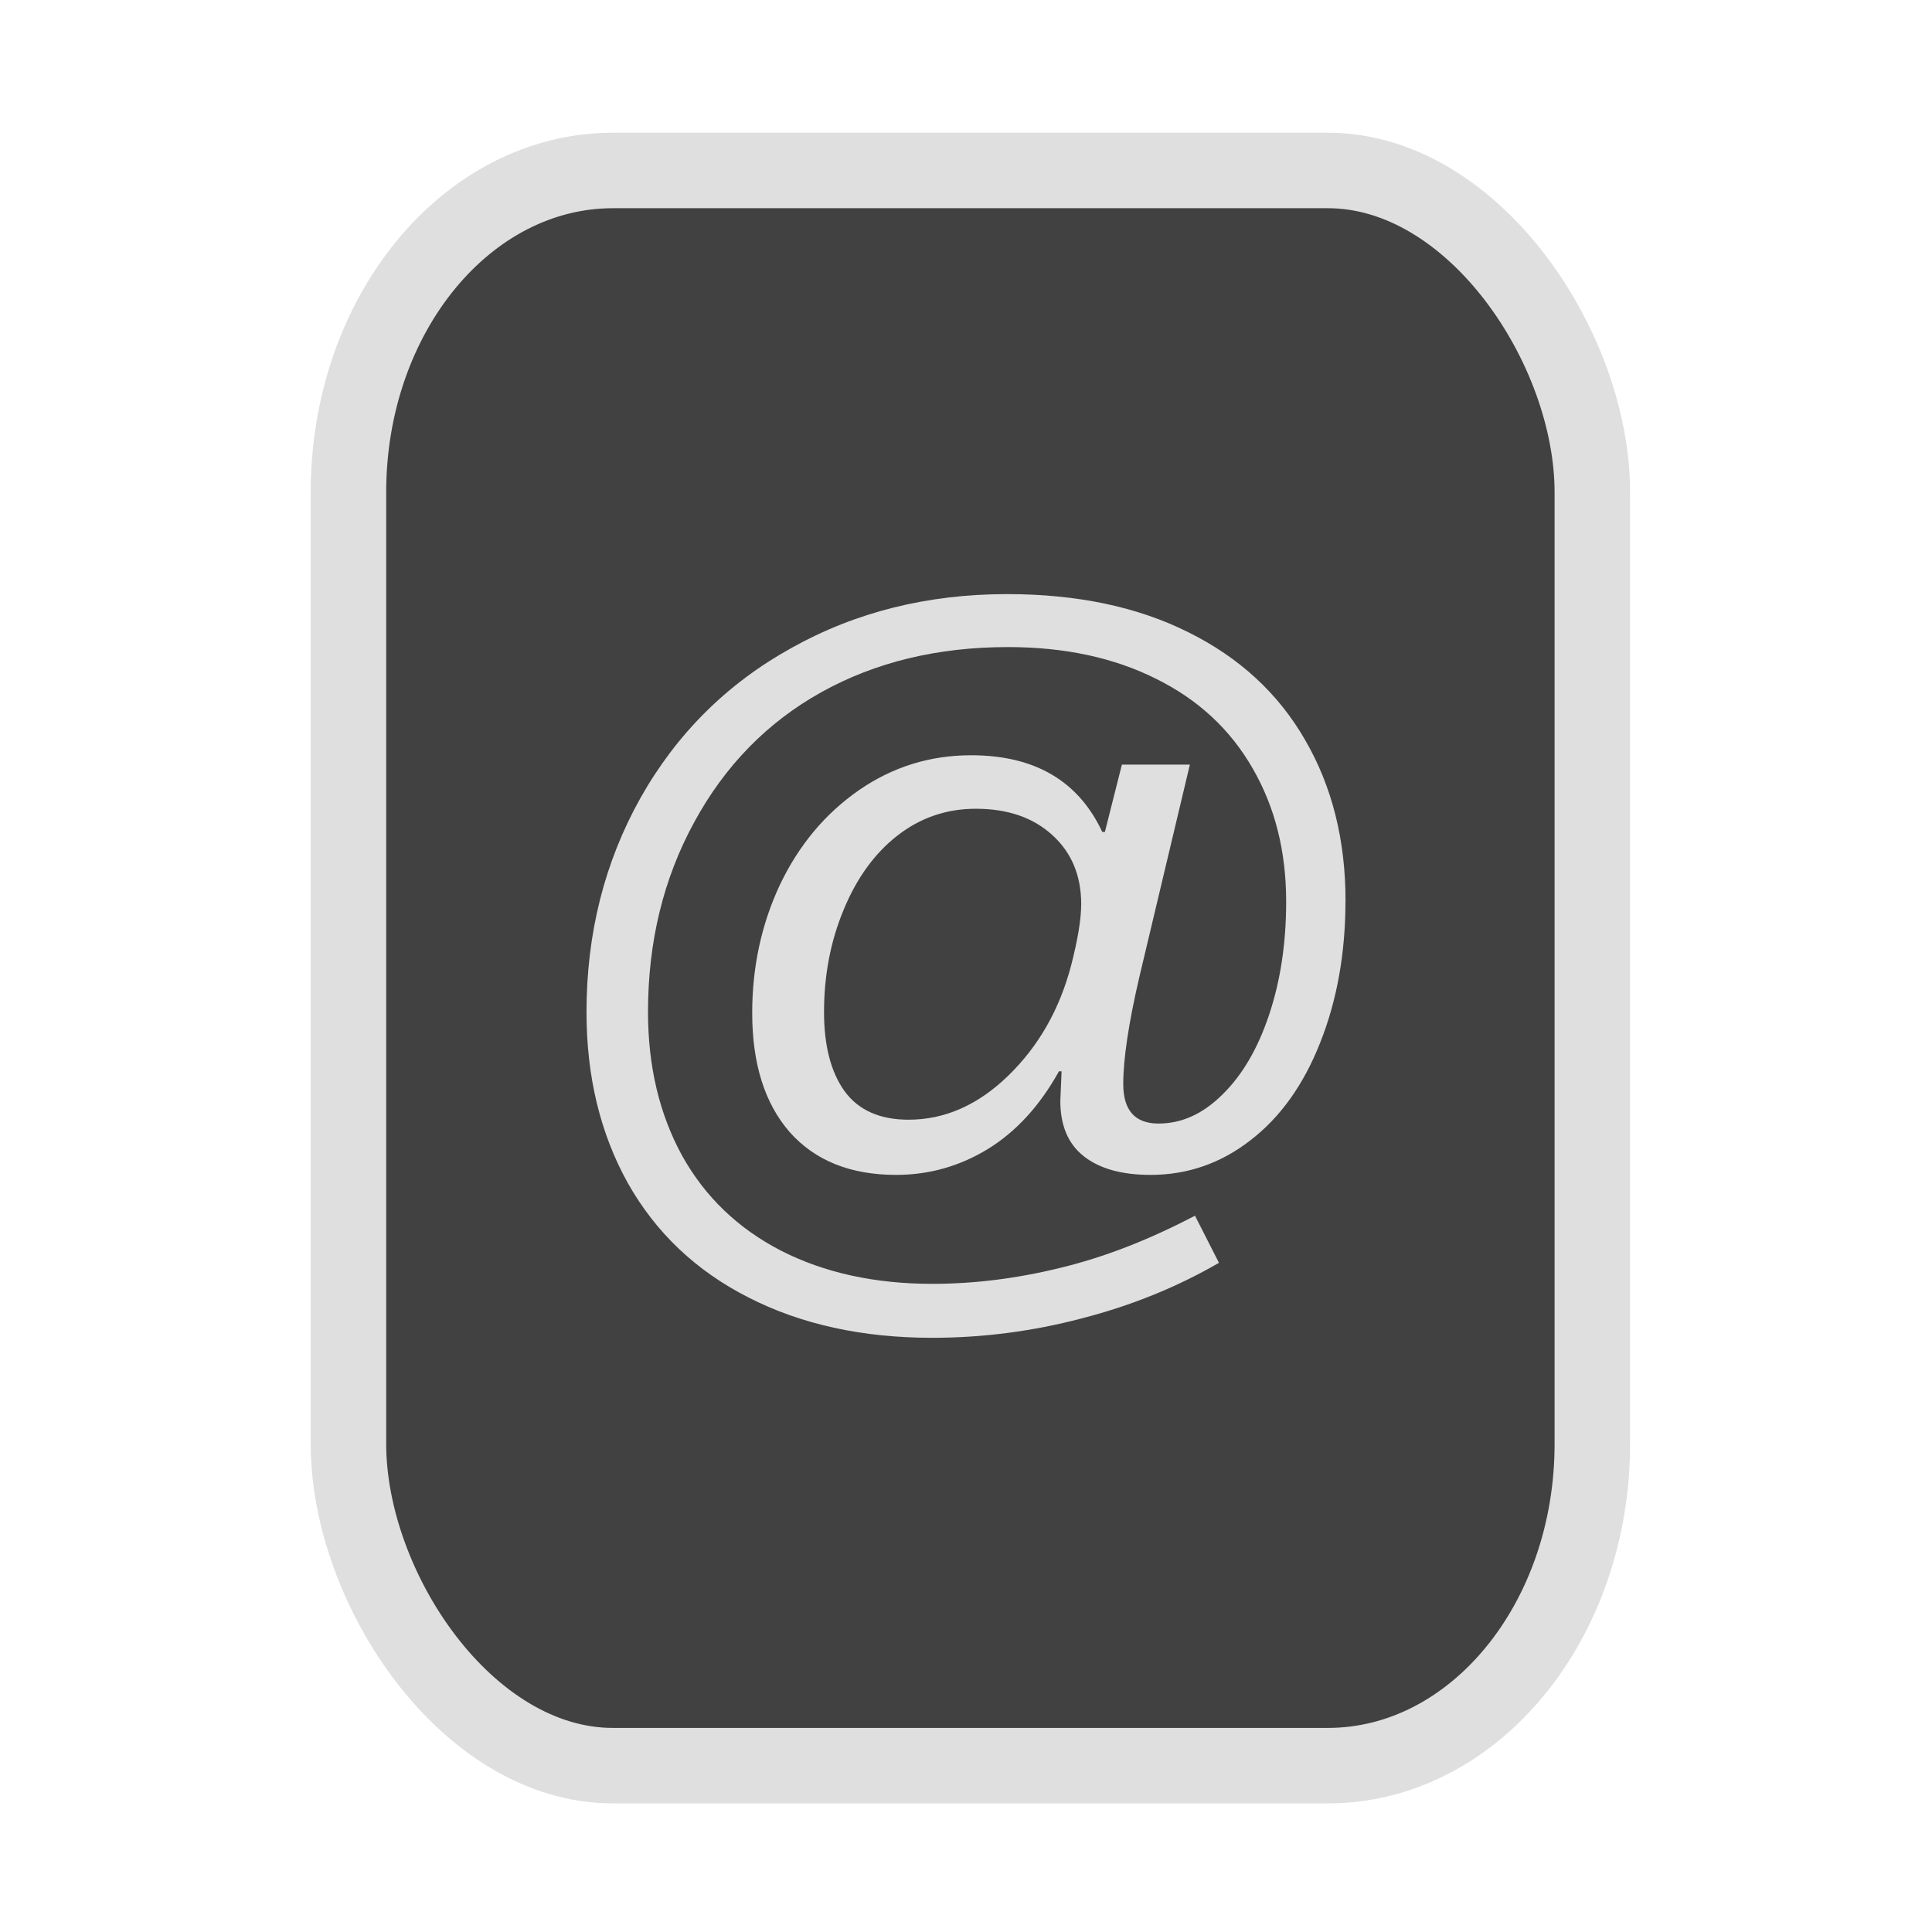 <?xml version="1.0" encoding="UTF-8" standalone="no"?>
<svg
   width="64"
   height="64"
   version="1.1"
   id="svg73"
   sodipodi:docname="application-blank.svg"
   inkscape:version="1.3.2 (091e20ef0f, 2023-11-25)"
   xmlns:inkscape="http://www.inkscape.org/namespaces/inkscape"
   xmlns:sodipodi="http://sodipodi.sourceforge.net/DTD/sodipodi-0.dtd"
   xmlns="http://www.w3.org/2000/svg"
   xmlns:svg="http://www.w3.org/2000/svg"
   xmlns:rdf="http://www.w3.org/1999/02/22-rdf-syntax-ns#"
   xmlns:cc="http://creativecommons.org/ns#"
   xmlns:dc="http://purl.org/dc/elements/1.1/">
  <sodipodi:namedview
     pagecolor="#f5f7fa"
     bordercolor="#666666"
     borderopacity="1"
     objecttolerance="10"
     gridtolerance="10"
     guidetolerance="10"
     inkscape:pageopacity="0"
     inkscape:pageshadow="2"
     inkscape:window-width="1377"
     inkscape:window-height="886"
     id="namedview75"
     showgrid="false"
     inkscape:zoom="4.4470387"
     inkscape:cx="47.784608"
     inkscape:cy="14.054296"
     inkscape:window-x="119"
     inkscape:window-y="32"
     inkscape:window-maximized="0"
     inkscape:current-layer="g877"
     inkscape:document-rotation="0"
     inkscape:pagecheckerboard="0"
     inkscape:showpageshadow="2"
     inkscape:deskcolor="#d1d1d1" />
  <defs
     id="defs29">
    <linearGradient
       id="b"
       x1="399.57"
       x2="399.57"
       y1="545.8"
       y2="517.8"
       gradientTransform="matrix(2.143,0,0,2.143,-825.864,-1107.666)"
       gradientUnits="userSpaceOnUse">
      <stop
         stop-color="#3889e9"
         offset="0"
         id="stop2" />
      <stop
         stop-color="#5ea5fb"
         offset="1"
         id="stop4" />
    </linearGradient>
    <linearGradient
       id="d"
       x2="1"
       gradientTransform="matrix(14.906,-4.711,4.711,14.906,322.05,998.27)"
       gradientUnits="userSpaceOnUse">
      <stop
         stop-color="#fafafa"
         offset="0"
         id="stop7" />
      <stop
         stop-color="#aaa"
         offset="1"
         id="stop8" />
    </linearGradient>
    <linearGradient
       id="e"
       x2="1"
       gradientTransform="matrix(21.44,0,0,21.44,26.636,1159.779)"
       gradientUnits="userSpaceOnUse">
      <stop
         stop-color="#f0f0f0"
         offset="0"
         id="stop9" />
      <stop
         stop-color="#b7f1ff"
         offset="1"
         id="stop10" />
    </linearGradient>
    <linearGradient
       id="_Linear2"
       x2="1"
       gradientTransform="matrix(-0.337,-17.589,17.589,-0.337,289.637,32.316)"
       gradientUnits="userSpaceOnUse">
      <stop
         style="stop-color:#fefffe"
         offset="0"
         id="stop5" />
      <stop
         style="stop-color:#f1f1f0"
         offset="1"
         id="stop6" />
    </linearGradient>
  </defs>
  <circle
     cx="32.516"
     cy="31.878"
     r="0"
     fill="url(#b)"
     stroke-width="1.571"
     id="circle41"
     style="fill:url(#b)" />
  <g
     aria-label="GZ"
     transform="matrix(1.221,0,0,0.819,0.496,-0.166)"
     id="text93"
     style="font-weight:bold;font-size:11.526px;line-height:1.25;font-family:sans-serif;-inkscape-font-specification:'sans-serif Bold';fill:#f2f2f2;stroke-width:0.288" />
  <g
     id="g877"
     transform="matrix(1.1,0,0,1.1,-3.185,-3.207)">
    <rect
       x="13.389"
       y="8.049"
       width="37.459"
       height="48.039"
       rx="7.966"
       ry="9.69"
       fill="url(#linearGradient862)"
       stroke-width="3.054"
       id="rect35-7-3"
       style="fill:#414141;fill-opacity:1;stroke:#dfdfdf;stroke-width:2.273;stroke-dasharray:none;stroke-opacity:1" />
    <path
       d="m 43.414,30.047 c 0,1.572 -0.255,2.995 -0.763,4.271 -0.5,1.267 -1.199,2.246 -2.1,2.938 -0.893,0.694 -1.895,1.041 -3.006,1.041 -0.865,0 -1.535,-0.186 -2.01,-0.56 -0.472,-0.371 -0.708,-0.927 -0.708,-1.67 l 0.038,-0.89 h -0.079 c -0.577,1.04 -1.295,1.823 -2.151,2.347 -0.847,0.515 -1.766,0.773 -2.755,0.773 -1.375,0 -2.443,-0.431 -3.206,-1.292 -0.751,-0.864 -1.126,-2.059 -1.126,-3.587 0,-1.385 0.279,-2.675 0.838,-3.865 0.57,-1.191 1.363,-2.138 2.377,-2.842 1.015,-0.701 2.14,-1.051 3.375,-1.051 1.915,0 3.232,0.769 3.952,2.309 h 0.079 l 0.512,-2.027 h 2.047 l -1.525,6.411 c -0.321,1.386 -0.481,2.455 -0.481,3.206 0,0.795 0.354,1.192 1.062,1.192 0.698,0 1.341,-0.292 1.927,-0.876 0.595,-0.582 1.065,-1.383 1.405,-2.405 0.342,-1.025 0.512,-2.158 0.512,-3.402 0,-1.512 -0.336,-2.85 -1.01,-4.014 -0.674,-1.175 -1.645,-2.075 -2.914,-2.7 -1.269,-0.635 -2.754,-0.952 -4.453,-0.952 -2.117,0 -3.989,0.452 -5.618,1.357 -1.626,0.905 -2.904,2.21 -3.831,3.916 -0.928,1.697 -1.392,3.603 -1.392,5.715 0,1.631 0.341,3.072 1.024,4.323 0.69,1.241 1.683,2.196 2.979,2.865 1.305,0.666 2.825,1 4.556,1 1.269,0 2.555,-0.161 3.858,-0.482 1.306,-0.314 2.657,-0.837 4.055,-1.57 l 0.722,1.419 c -1.266,0.733 -2.645,1.291 -4.134,1.674 -1.479,0.389 -2.98,0.584 -4.501,0.584 -2.11,0 -3.957,-0.406 -5.542,-1.219 -1.575,-0.802 -2.781,-1.947 -3.622,-3.436 -0.832,-1.494 -1.247,-3.212 -1.247,-5.154 0,-2.366 0.543,-4.517 1.628,-6.453 1.093,-1.936 2.607,-3.44 4.543,-4.512 1.934,-1.081 4.098,-1.622 6.494,-1.622 2.113,0 3.934,0.384 5.464,1.151 1.533,0.761 2.701,1.837 3.505,3.23 0.815,1.397 1.224,3.016 1.224,4.858 z m -7.958,0.104 c 0,-0.864 -0.288,-1.558 -0.865,-2.083 -0.577,-0.531 -1.347,-0.797 -2.309,-0.797 -0.885,0 -1.673,0.271 -2.365,0.811 -0.682,0.532 -1.221,1.275 -1.615,2.23 -0.394,0.946 -0.591,1.973 -0.591,3.079 0,1.015 0.206,1.809 0.618,2.385 0.419,0.573 1.062,0.859 1.928,0.859 1.095,0 2.096,-0.444 3.006,-1.33 0.912,-0.886 1.542,-1.993 1.89,-3.319 0.201,-0.779 0.302,-1.392 0.302,-1.838 z"
       fill="#ffffff"
       fill-opacity="0.5"
       fill-rule="nonzero"
       id="path3"
       style="stroke-width:0.909;fill:#dfdfdf;fill-opacity:1" />
  </g>
</svg>
